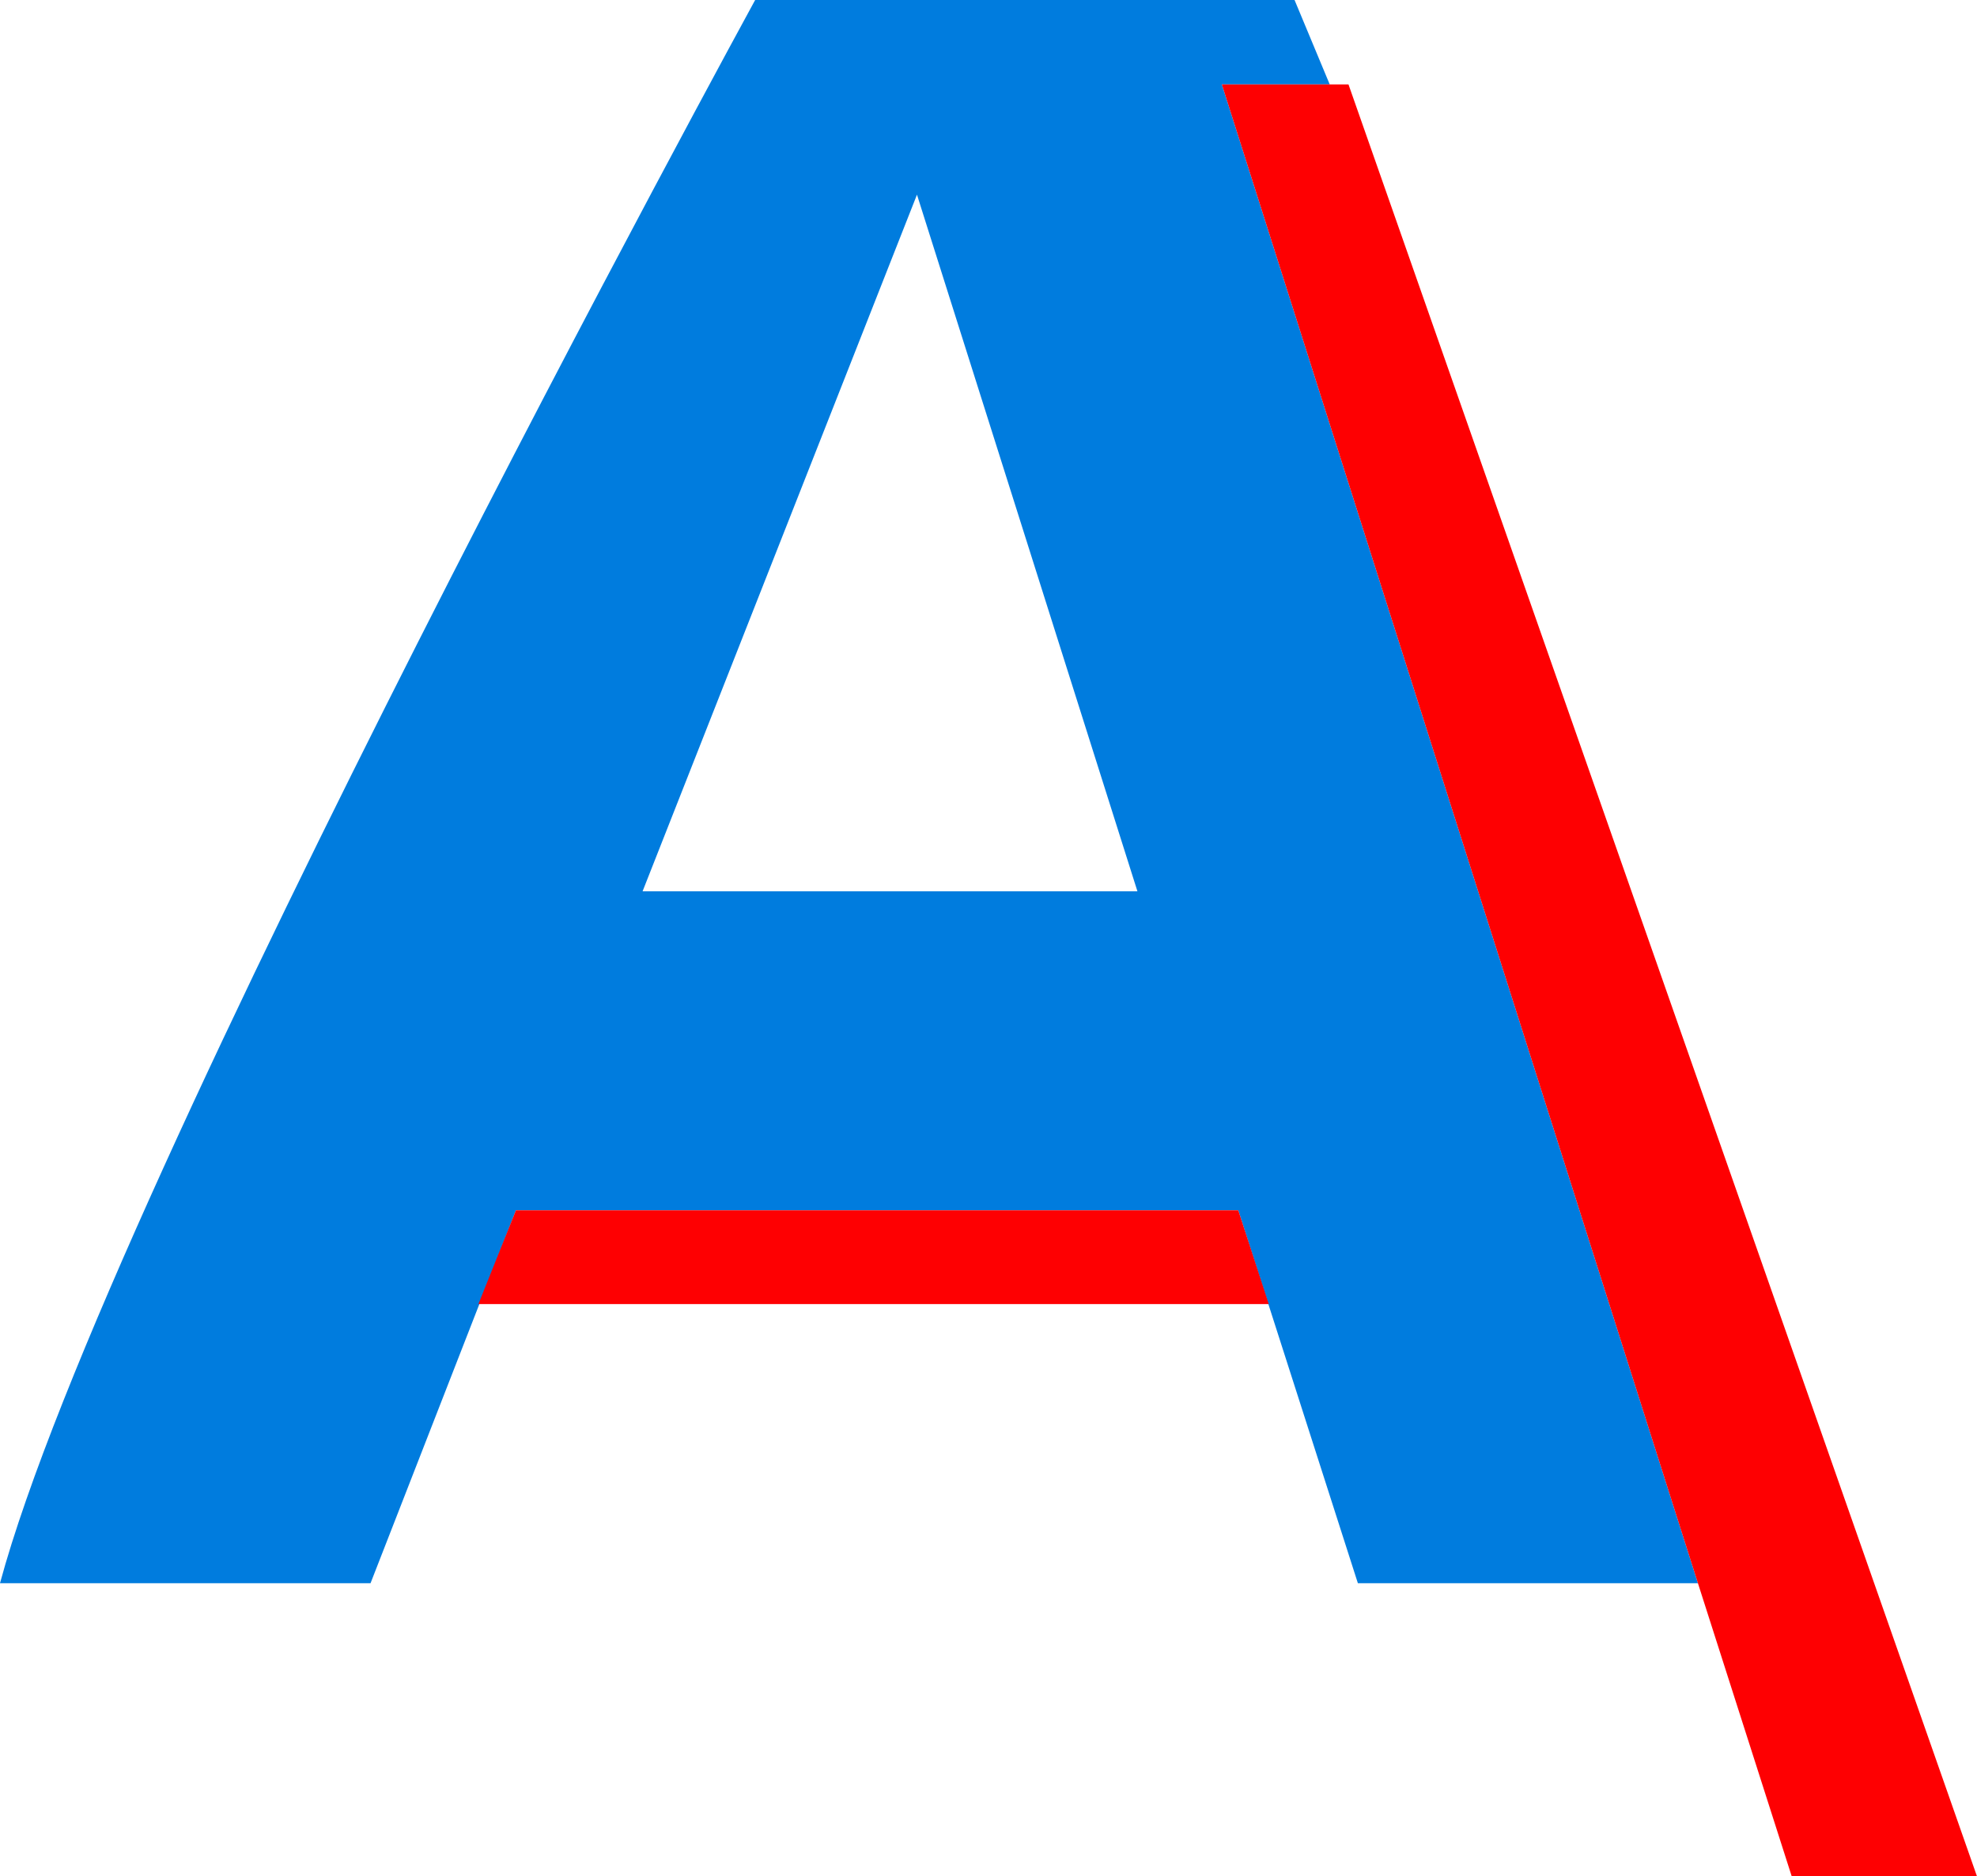 <?xml version="1.0" encoding="utf-8"?>
<!-- Generator: Adobe Illustrator 25.4.1, SVG Export Plug-In . SVG Version: 6.00 Build 0)  -->
<svg version="1.1" xmlns="http://www.w3.org/2000/svg" xmlns:xlink="http://www.w3.org/1999/xlink" x="0px" y="0px"
	 viewBox="0 0 84.3 80" style="enable-background:new 0 0 84.3 80;" xml:space="preserve">
<style type="text/css">
	.b5bec64c{fill:#0C0C11;}
	.y0af6816{fill:#007CDE;}
	.i315a235{fill:#FE0002;}
</style>
<g id="Layer_1">
	<path class="b5bec64c" d="M-238.6-885.5c-0.7-0.1-1.8,0-2.5,0c0.5-0.4,1.2-0.7,1.6-0.5c0.1,0,0.1,0,0.2,0.1
		C-239.1-885.8-238.8-885.6-238.6-885.5z"/>
	<g id="text835">
	</g>
</g>
<g id="Layer_2">
	<g>
		<path class="y0af6816" d="M57.9,67.5h14.5L52.1,3.6h4.6L55.2,0h-23C32.2,0,4.6,50.5,0,67.5h15.8L22,51.6h30.8L57.9,67.5z M27.4,38
			L39.1,8.3L48.5,38H27.4z"/>
		<polygon class="i315a235" points="52.8,51.6 22,51.6 20.4,55.6 54.1,55.6 		"/>
		<polygon class="i315a235" points="76.4,80 84.3,80 57.5,3.6 52.1,3.6 72.4,67.5 		"/>
	</g>
</g>
</svg>
